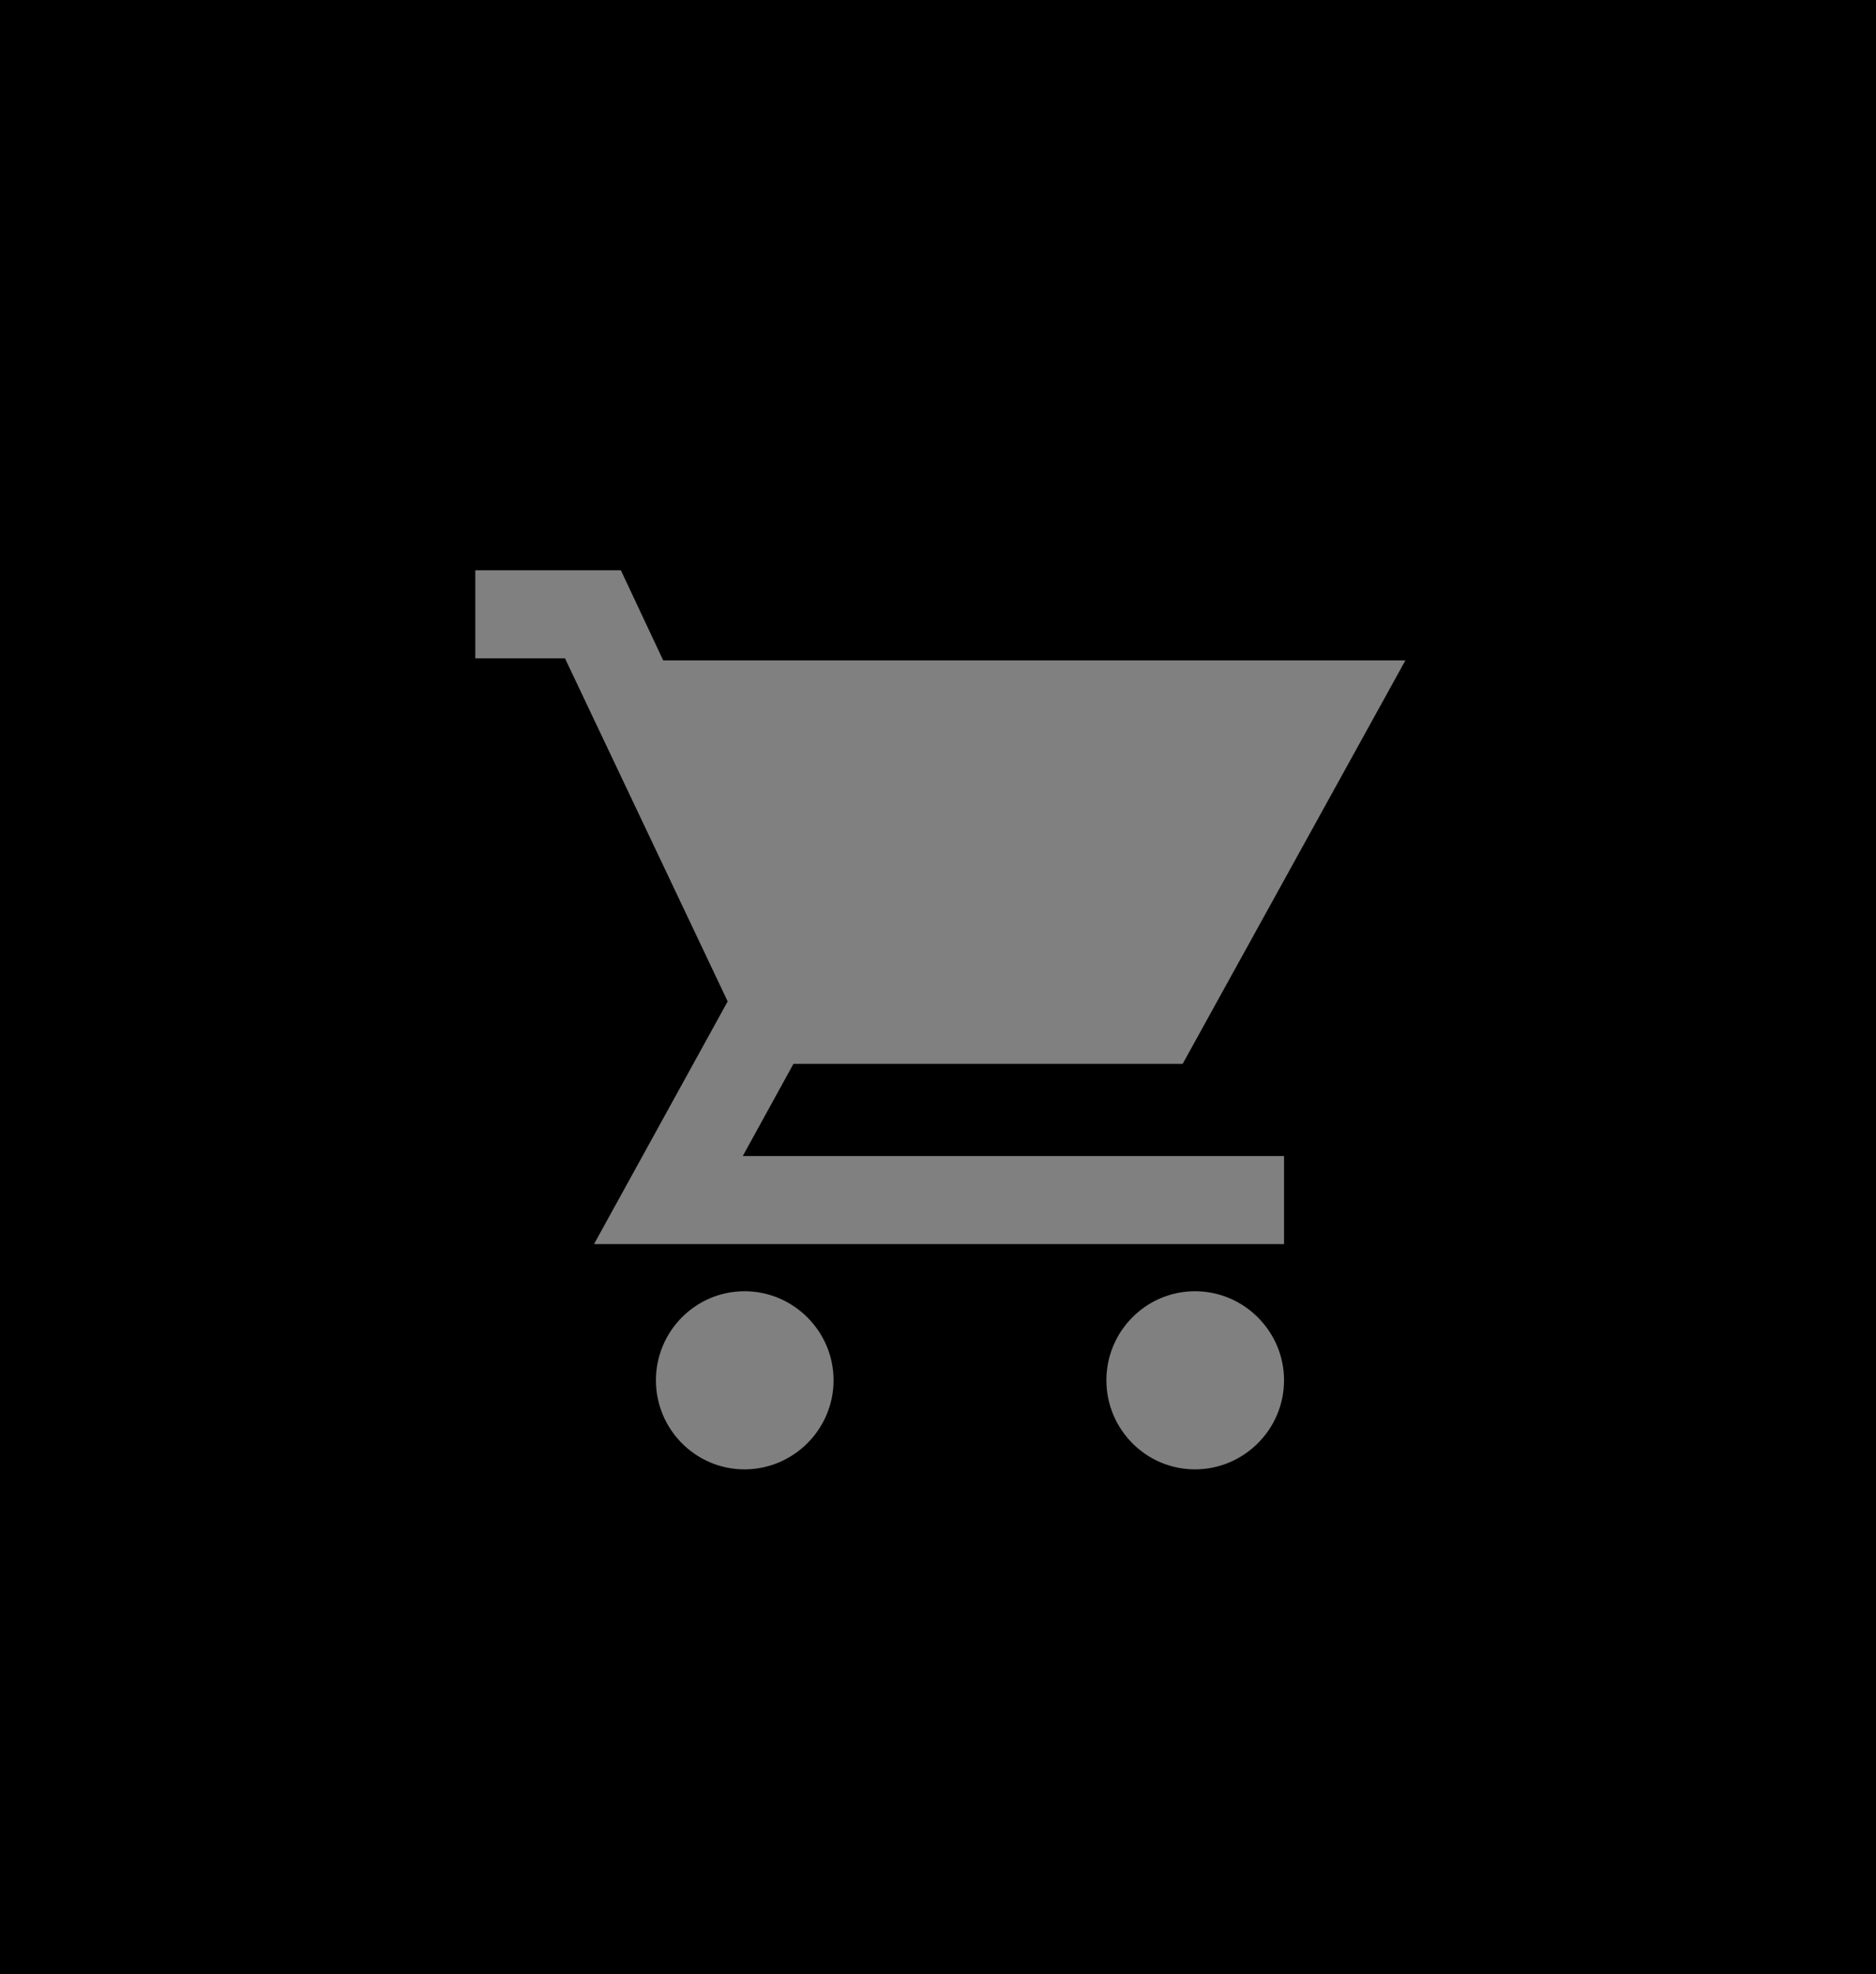 <?xml version="1.0" encoding="UTF-8" standalone="no"?>
<svg
   xmlns:dc="http://purl.org/dc/elements/1.1/"
   xmlns:cc="http://creativecommons.org/ns#"
   xmlns:rdf="http://www.w3.org/1999/02/22-rdf-syntax-ns#"
   xmlns:svg="http://www.w3.org/2000/svg"
   xmlns="http://www.w3.org/2000/svg"
   width="139.904mm"
   height="147.206mm"
   viewBox="0 0 139.904 147.206"
   version="1.1"
   id="svg5427">
  <rect x="0" y="0" width="139.904" height="147.206" fill="#808080" stroke="none"/>
  <defs
     id="defs5421">
    <mask
       id="mask-2-3-5-0"
       fill="#ffffff">
      <polygon
         id="use1885-0-6-4"
         points="0,106.004 0,0.65 52.823,0.65 52.823,106.004 "
         transform="scale(0.265)" />
    </mask>
  </defs>
  <g
     id="layer7">
    <rect
       style="opacity:1;fill:#000000;fill-opacity:1;stroke:#000000;stroke-width:0.156;stroke-opacity:1"
       id="rect3866"
       width="139.904"
       height="147.206"
       x="4996.339"
       y="948.709" />
    <path
       d="m 5049.719,1046.189 c -3.69,0 -6.675,3.019 -6.675,6.708 0,3.69 2.985,6.709 6.675,6.709 3.689,0 6.708,-3.019 6.708,-6.709 0,-3.689 -3.019,-6.708 -6.708,-6.708 z m -20.125,-46.958 h 6.708 l 12.075,25.458 -9.995,18.146 h 51.587 v -6.709 h -40.249 l 3.689,-6.708 h 28.98 l 16.67,-30.187 h -55.343 l -3.153,-6.709 h -10.968 z m 53.666,46.958 c -3.689,0 -6.674,3.019 -6.674,6.708 0,3.69 2.985,6.709 6.674,6.709 3.69,0 6.709,-3.019 6.709,-6.709 0,-3.689 -3.019,-6.708 -6.709,-6.708 z"
       fill="currentColor"
       id="path4395"
       style="opacity:1;fill:#ffffff;stroke-width:3.354" />
    <path
       id="rect3866-2"
       style="opacity:1;fill:#000000;fill-opacity:1;stroke:#000000;stroke-width:0.589;stroke-opacity:1"
       d="M 0.295,0.295 V 556.662 H 529.066 V 0.295 Z M 133.459,160.164 h 41.455 l 11.916,25.355 H 396 L 332.996,299.613 H 223.465 l -13.941,25.352 h 152.123 v 25.355 H 166.674 l 37.775,-68.582 -45.639,-96.219 H 133.459 Z M 209.523,363 c 13.943,0 25.352,11.409 25.352,25.352 0,13.946 -11.409,25.355 -25.352,25.355 -13.946,0 -25.23,-11.409 -25.23,-25.355 0,-13.943 11.284,-25.352 25.23,-25.352 z m 126.768,0 c 13.946,0 25.355,11.409 25.355,25.352 0,13.946 -11.409,25.355 -25.355,25.355 -13.943,0 -25.227,-11.409 -25.227,-25.355 0,-13.943 11.284,-25.352 25.227,-25.352 z"
       transform="scale(0.265)" />
  </g>
</svg>

